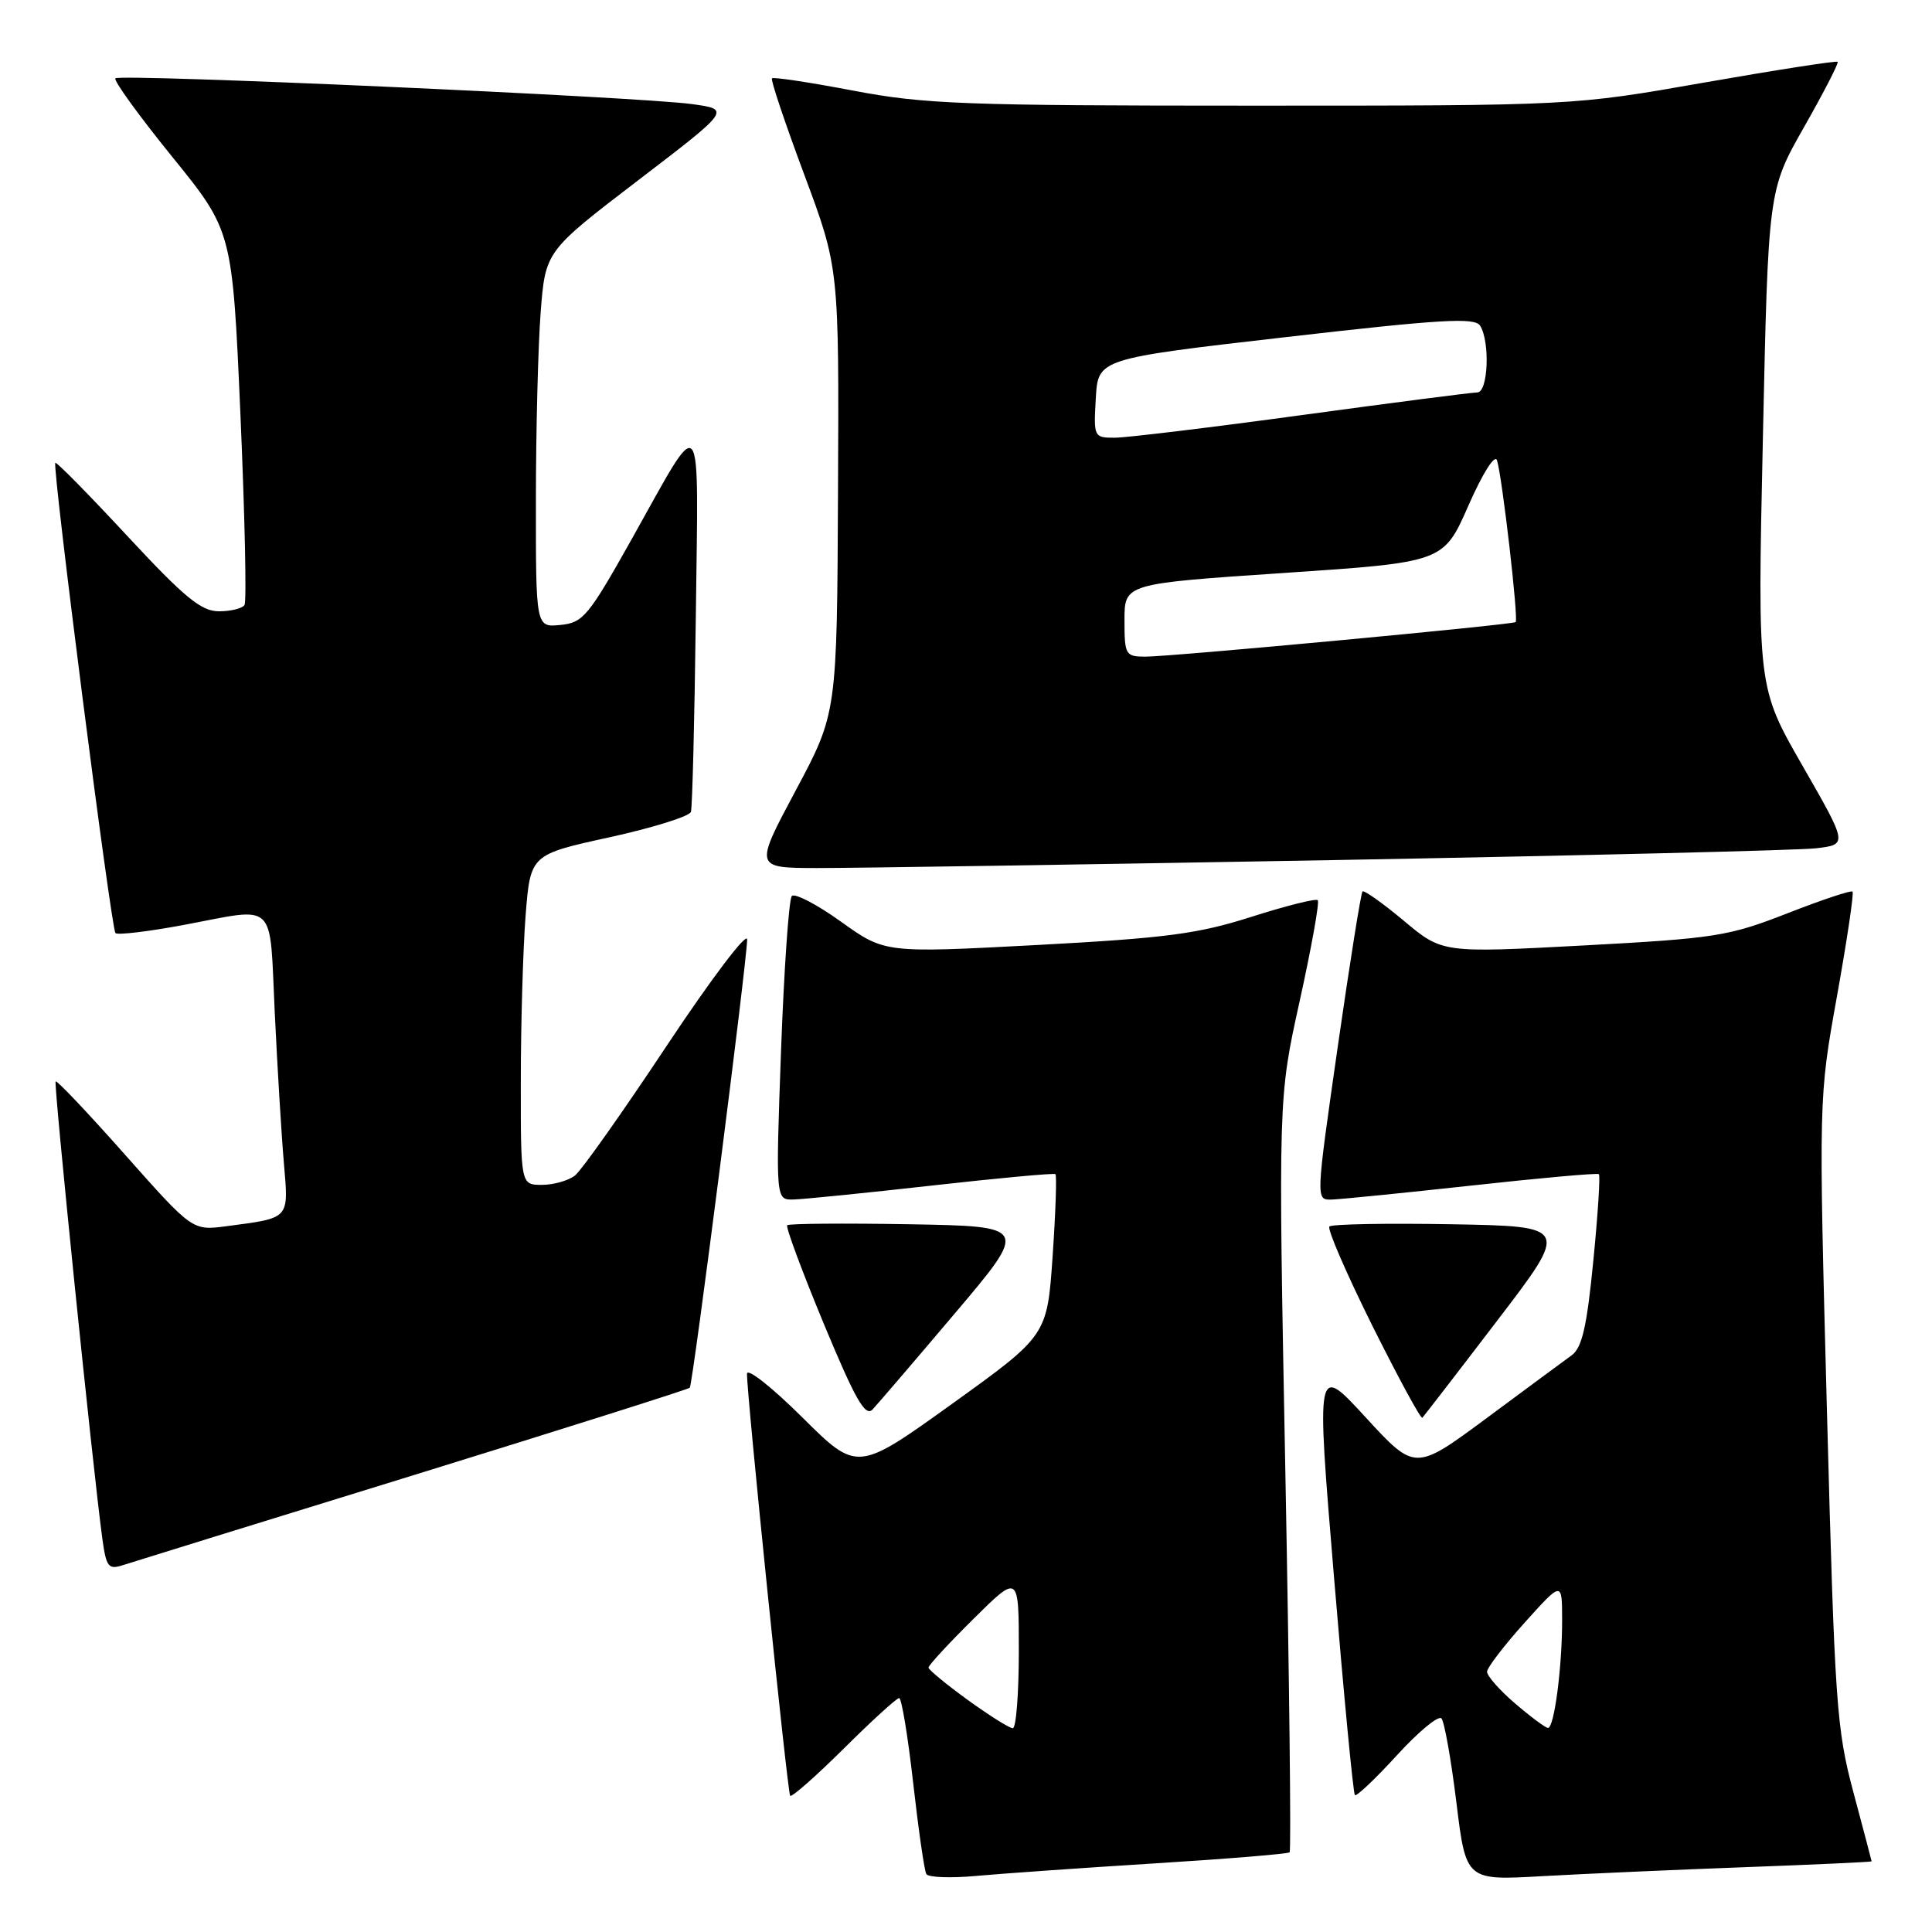 <?xml version="1.0" encoding="UTF-8" standalone="no"?>
<!DOCTYPE svg PUBLIC "-//W3C//DTD SVG 1.1//EN" "http://www.w3.org/Graphics/SVG/1.1/DTD/svg11.dtd" >
<svg xmlns="http://www.w3.org/2000/svg" xmlns:xlink="http://www.w3.org/1999/xlink" version="1.1" viewBox="0 0 256 256">
 <g >
 <path fill="currentColor"
d=" M 153.00 246.91 C 162.62 246.31 170.67 245.65 170.88 245.44 C 171.10 245.23 170.84 222.66 170.32 195.28 C 169.37 145.50 169.37 145.50 172.22 132.62 C 173.78 125.53 174.86 119.53 174.61 119.28 C 174.36 119.03 170.41 120.02 165.83 121.48 C 158.74 123.75 154.51 124.30 137.38 125.22 C 117.25 126.29 117.25 126.29 111.44 122.13 C 108.25 119.84 105.31 118.31 104.92 118.73 C 104.53 119.16 103.89 128.39 103.49 139.25 C 102.78 159.00 102.78 159.00 105.14 158.94 C 106.44 158.91 114.70 158.08 123.50 157.09 C 132.30 156.10 139.66 155.42 139.85 155.58 C 140.04 155.74 139.88 160.61 139.48 166.41 C 138.76 176.95 138.76 176.95 126.18 186.00 C 113.59 195.04 113.59 195.04 106.30 187.80 C 102.28 183.81 98.99 181.21 98.98 182.03 C 98.94 184.74 104.34 237.49 104.70 237.95 C 104.90 238.19 108.09 235.38 111.80 231.70 C 115.51 228.01 118.82 225.00 119.14 225.00 C 119.47 225.00 120.30 230.06 121.00 236.25 C 121.70 242.44 122.48 247.87 122.74 248.32 C 122.99 248.77 125.97 248.88 129.35 248.57 C 132.73 248.26 143.38 247.51 153.00 246.91 Z  M 231.25 247.41 C 240.46 247.07 248.00 246.72 248.00 246.64 C 248.00 246.56 246.91 242.45 245.59 237.50 C 243.34 229.10 243.11 225.74 242.08 187.00 C 240.98 145.50 240.98 145.50 243.41 132.00 C 244.74 124.58 245.67 118.34 245.47 118.14 C 245.28 117.94 241.38 119.24 236.81 121.03 C 229.04 124.06 227.29 124.34 209.81 125.28 C 191.11 126.28 191.11 126.28 186.02 122.01 C 183.21 119.67 180.75 117.92 180.54 118.12 C 180.33 118.33 178.85 127.62 177.25 138.75 C 174.35 158.98 174.35 159.00 176.42 158.95 C 177.57 158.92 185.93 158.08 195.00 157.09 C 204.07 156.09 211.66 155.41 211.86 155.58 C 212.06 155.75 211.73 160.93 211.12 167.09 C 210.27 175.78 209.63 178.58 208.26 179.58 C 207.29 180.28 202.22 184.03 197.00 187.90 C 187.50 194.93 187.50 194.93 180.95 187.80 C 174.40 180.67 174.40 180.67 176.77 209.07 C 178.07 224.69 179.31 237.65 179.53 237.86 C 179.74 238.08 182.25 235.70 185.11 232.57 C 187.96 229.45 190.61 227.26 191.00 227.70 C 191.39 228.14 192.28 233.15 192.98 238.84 C 194.25 249.18 194.25 249.18 204.37 248.60 C 209.94 248.29 222.04 247.75 231.25 247.41 Z  M 54.79 195.47 C 74.74 189.30 91.22 184.09 91.40 183.88 C 91.81 183.41 99.00 127.22 99.00 124.48 C 99.00 123.40 94.23 129.71 88.39 138.50 C 82.55 147.30 77.07 155.06 76.20 155.75 C 75.33 156.44 73.35 157.00 71.81 157.00 C 69.00 157.00 69.00 157.00 69.01 143.25 C 69.01 135.69 69.30 125.84 69.64 121.37 C 70.28 113.24 70.28 113.24 80.74 110.95 C 86.49 109.69 91.35 108.17 91.55 107.58 C 91.74 106.98 92.03 95.33 92.20 81.67 C 92.54 53.41 93.30 54.32 83.67 71.50 C 77.96 81.67 77.26 82.52 74.25 82.81 C 71.00 83.13 71.00 83.13 71.01 66.31 C 71.01 57.07 71.30 45.85 71.64 41.39 C 72.27 33.29 72.27 33.29 84.56 23.89 C 96.84 14.50 96.84 14.50 91.67 13.79 C 84.68 12.83 15.91 9.75 15.29 10.38 C 15.02 10.65 18.39 15.31 22.79 20.74 C 30.79 30.61 30.79 30.61 31.86 54.96 C 32.44 68.36 32.69 79.69 32.40 80.16 C 32.12 80.62 30.59 81.00 29.01 81.00 C 26.66 81.00 24.46 79.19 16.88 71.03 C 11.78 65.54 7.49 61.18 7.33 61.33 C 6.89 61.78 14.73 123.06 15.30 123.64 C 15.59 123.92 19.61 123.44 24.24 122.58 C 36.87 120.21 35.68 119.08 36.41 134.25 C 36.76 141.54 37.30 150.49 37.62 154.15 C 38.25 161.61 38.48 161.36 30.00 162.48 C 25.50 163.07 25.50 163.07 16.59 153.03 C 11.69 147.50 7.54 143.12 7.37 143.29 C 7.09 143.58 12.28 194.43 13.55 203.80 C 14.08 207.67 14.35 208.02 16.32 207.38 C 17.52 206.99 34.83 201.63 54.79 195.47 Z  M 126.55 174.00 C 136.28 162.50 136.28 162.50 120.50 162.22 C 111.82 162.07 104.54 162.13 104.31 162.35 C 104.09 162.58 106.27 168.44 109.15 175.39 C 113.31 185.40 114.65 187.77 115.61 186.77 C 116.27 186.07 121.20 180.32 126.55 174.00 Z  M 198.38 175.00 C 207.94 162.50 207.94 162.50 192.33 162.22 C 183.74 162.07 176.46 162.20 176.15 162.52 C 175.84 162.83 178.40 168.74 181.84 175.66 C 185.29 182.57 188.27 188.07 188.47 187.86 C 188.66 187.66 193.13 181.88 198.38 175.00 Z  M 176.50 113.97 C 209.50 113.37 238.37 112.67 240.67 112.40 C 244.83 111.90 244.83 111.90 238.85 101.48 C 232.87 91.07 232.87 91.07 233.59 58.13 C 234.30 25.20 234.30 25.20 239.04 16.85 C 241.65 12.26 243.66 8.36 243.50 8.19 C 243.35 8.03 235.39 9.26 225.82 10.94 C 208.42 14.00 208.42 14.00 165.96 14.00 C 127.75 14.00 122.45 13.80 113.07 12.01 C 107.33 10.92 102.48 10.18 102.29 10.38 C 102.09 10.57 104.02 16.30 106.56 23.12 C 111.18 35.50 111.18 35.50 111.04 65.00 C 110.91 94.50 110.91 94.50 105.43 104.75 C 99.96 115.00 99.96 115.00 108.23 115.02 C 112.78 115.03 143.50 114.56 176.50 113.97 Z  M 128.23 225.25 C 125.39 223.19 123.05 221.26 123.03 220.97 C 123.01 220.68 125.70 217.77 129.00 214.50 C 135.00 208.56 135.00 208.56 135.00 218.78 C 135.00 224.40 134.64 229.00 134.20 229.00 C 133.76 229.00 131.08 227.31 128.23 225.25 Z  M 200.75 225.71 C 198.69 223.95 197.02 222.05 197.04 221.50 C 197.07 220.95 199.31 218.03 202.03 215.00 C 206.98 209.50 206.98 209.50 206.99 214.61 C 207.00 220.90 205.94 229.01 205.11 228.96 C 204.78 228.94 202.81 227.48 200.75 225.71 Z  M 149.00 82.17 C 149.00 77.34 149.00 77.34 170.14 75.92 C 191.27 74.50 191.27 74.50 194.57 67.00 C 196.47 62.68 198.08 60.14 198.36 61.00 C 199.04 63.10 201.24 82.11 200.83 82.43 C 200.37 82.79 155.11 87.02 151.75 87.01 C 149.13 87.00 149.00 86.77 149.00 82.17 Z  M 145.20 52.77 C 145.50 47.53 145.50 47.53 170.38 44.67 C 190.98 42.30 195.41 42.04 196.12 43.15 C 197.46 45.28 197.19 52.00 195.75 52.00 C 195.06 52.00 184.60 53.35 172.50 55.00 C 160.40 56.65 149.24 58.00 147.70 58.00 C 144.95 58.00 144.90 57.91 145.20 52.77 Z "/>
</g>
</svg>